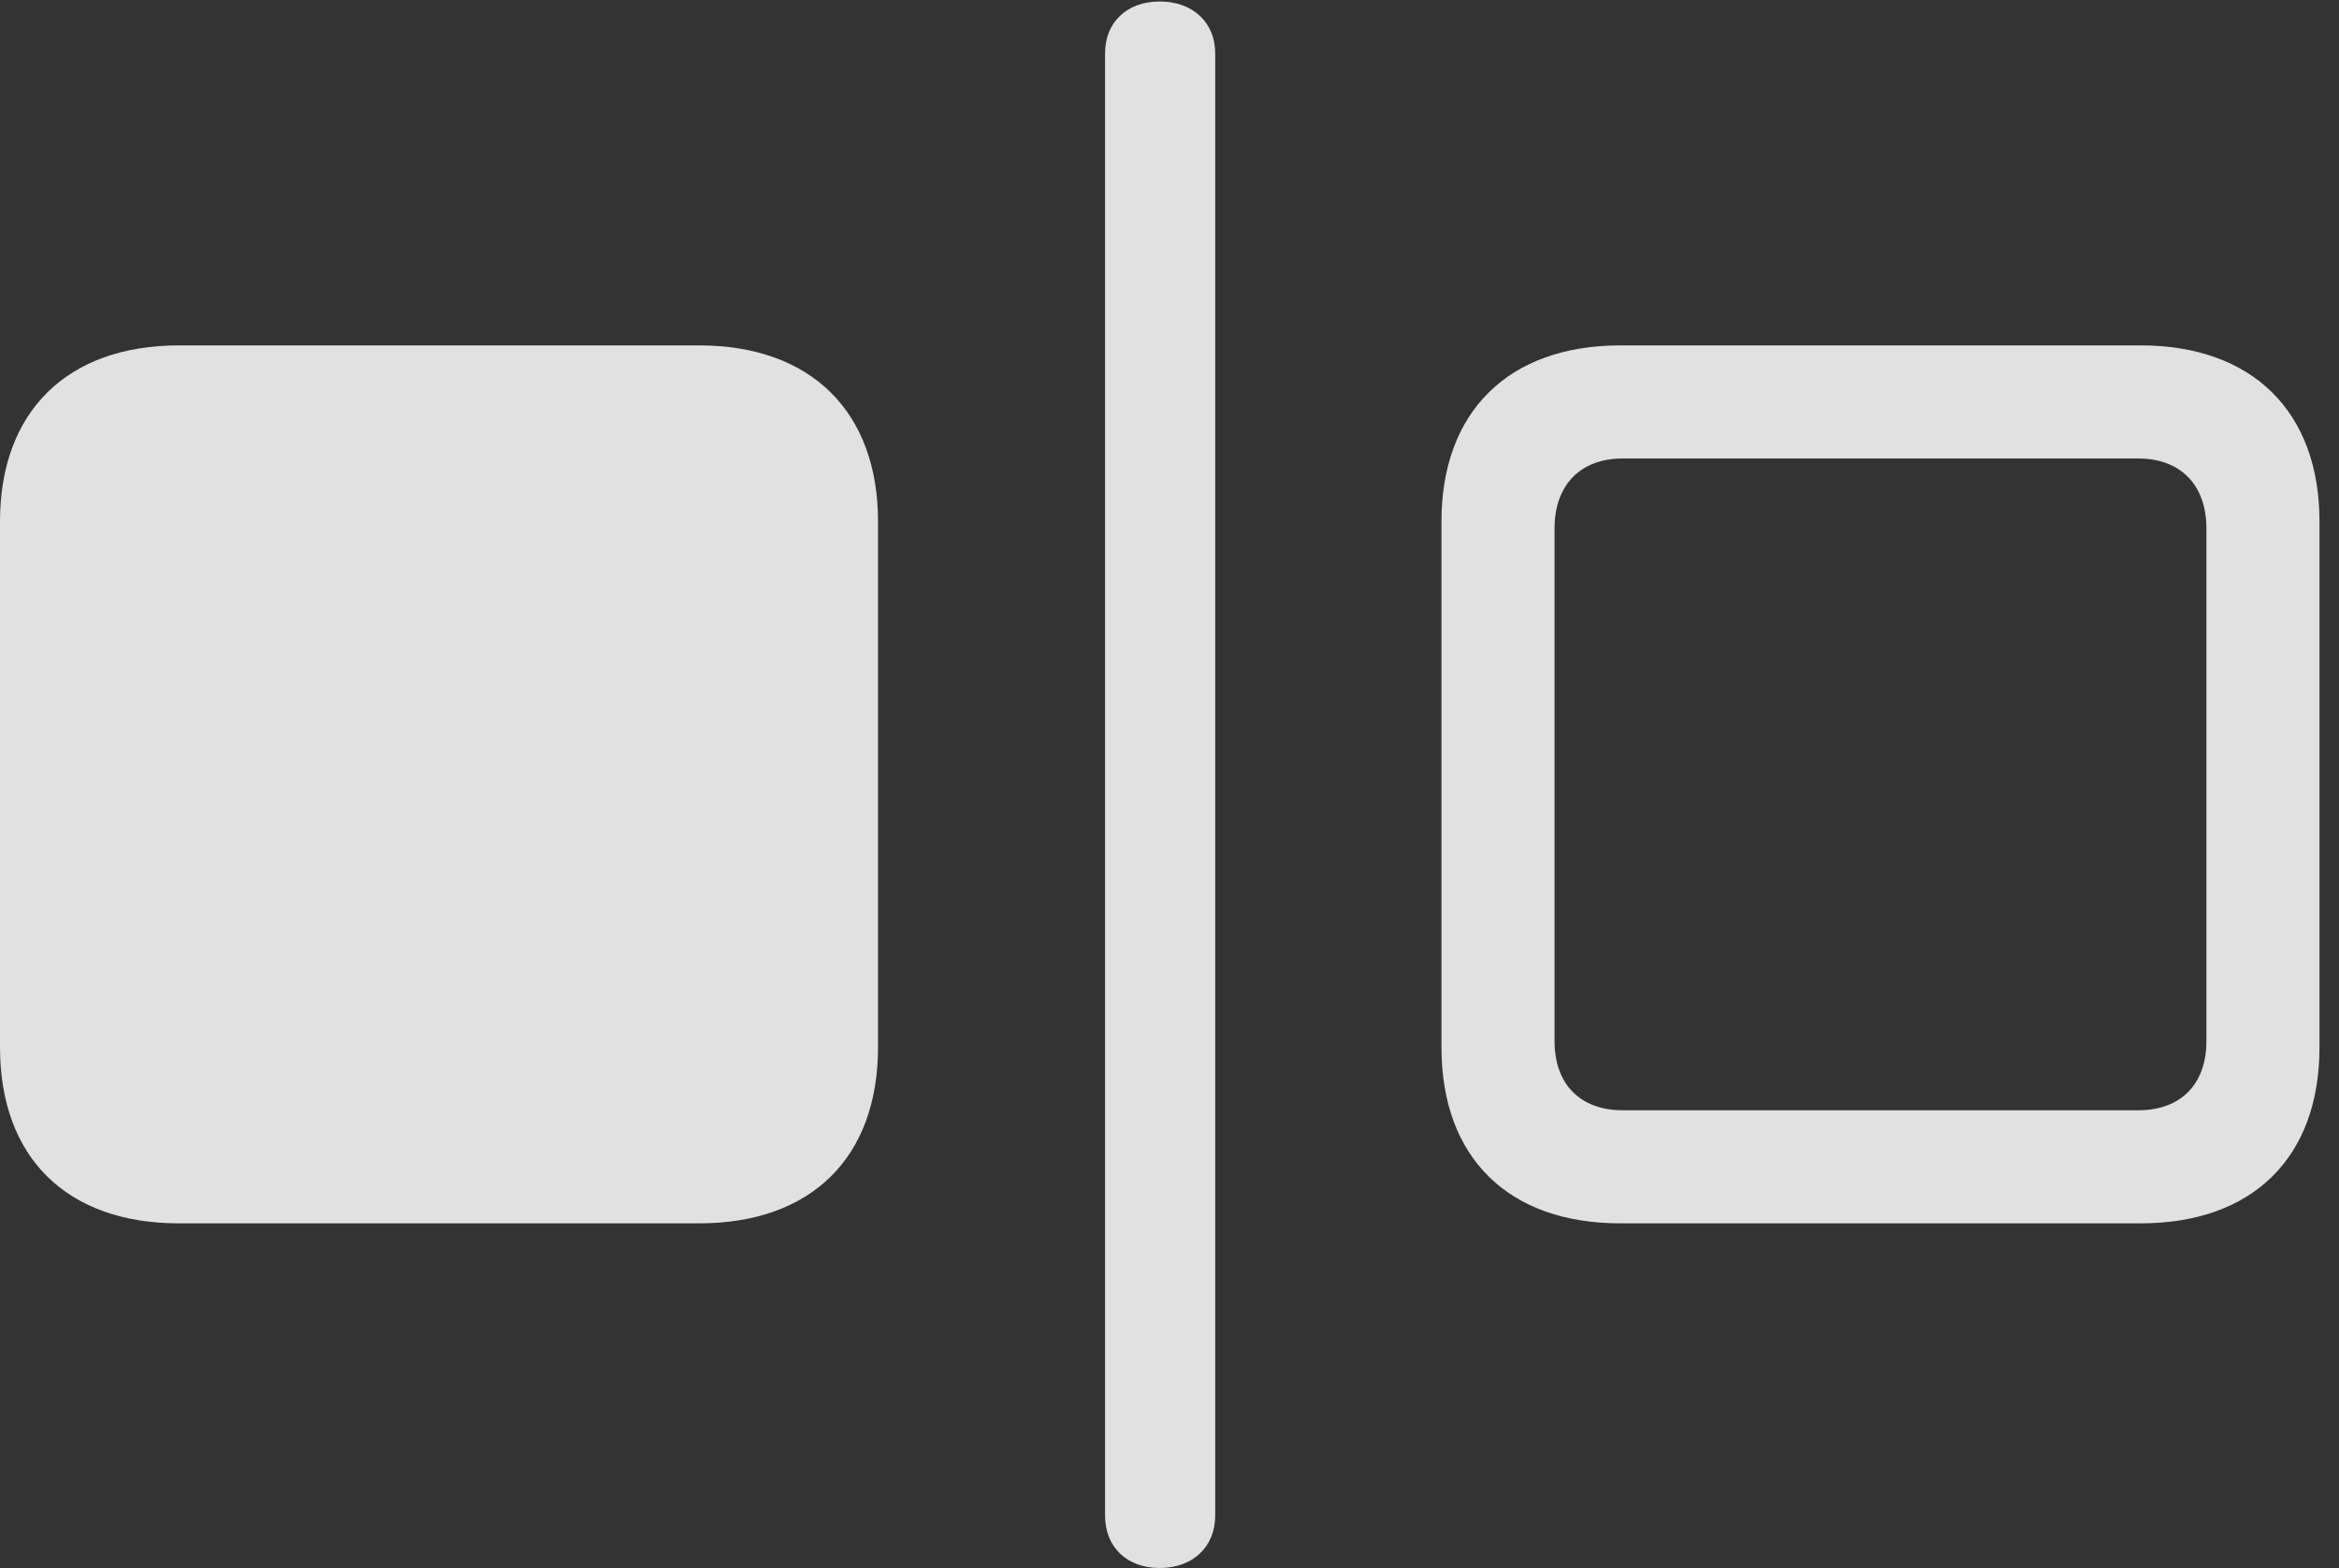<?xml version="1.0" encoding="UTF-8"?>
<!--Generator: Apple Native CoreSVG 326-->
<!DOCTYPE svg
PUBLIC "-//W3C//DTD SVG 1.1//EN"
       "http://www.w3.org/Graphics/SVG/1.1/DTD/svg11.dtd">
<svg version="1.1" xmlns="http://www.w3.org/2000/svg" xmlns:xlink="http://www.w3.org/1999/xlink" viewBox="0 0 42.684 28.615">
 <rect x="0" y="0" width="42.684" height="28.615" fill="#333333" stroke="none"/>
 <g>
  <rect height="28.615" opacity="0" width="42.684" x="0" y="0"/>
  <path d="M29.572 22.326L39.06 22.326C41.111 22.326 42.328 21.123 42.328 19.113L42.328 9.516C42.328 7.52 41.111 6.303 39.06 6.303L29.572 6.303C27.521 6.303 26.305 7.52 26.305 9.516L26.305 19.113C26.305 21.123 27.521 22.326 29.572 22.326ZM29.613 20.262C28.834 20.262 28.369 19.783 28.369 19.004L28.369 9.639C28.369 8.859 28.834 8.367 29.613 8.367L39.02 8.367C39.799 8.367 40.264 8.859 40.264 9.639L40.264 19.004C40.264 19.783 39.799 20.262 39.02 20.262Z" fill="white" fill-opacity="0.85"/>
  <path d="M3.268 22.326L12.756 22.326C14.807 22.326 16.023 21.123 16.023 19.113L16.023 9.516C16.023 7.52 14.807 6.303 12.756 6.303L3.268 6.303C1.217 6.303 0 7.52 0 9.516L0 19.113C0 21.123 1.217 22.326 3.268 22.326ZM21.164 28.615C21.766 28.615 22.176 28.232 22.176 27.658L22.176 0.971C22.176 0.41 21.766 0.027 21.164 0.027C20.562 0.027 20.166 0.41 20.166 0.971L20.166 27.658C20.166 28.232 20.562 28.615 21.164 28.615Z" fill="white" fill-opacity="0.85"/>
 </g>
</svg>
